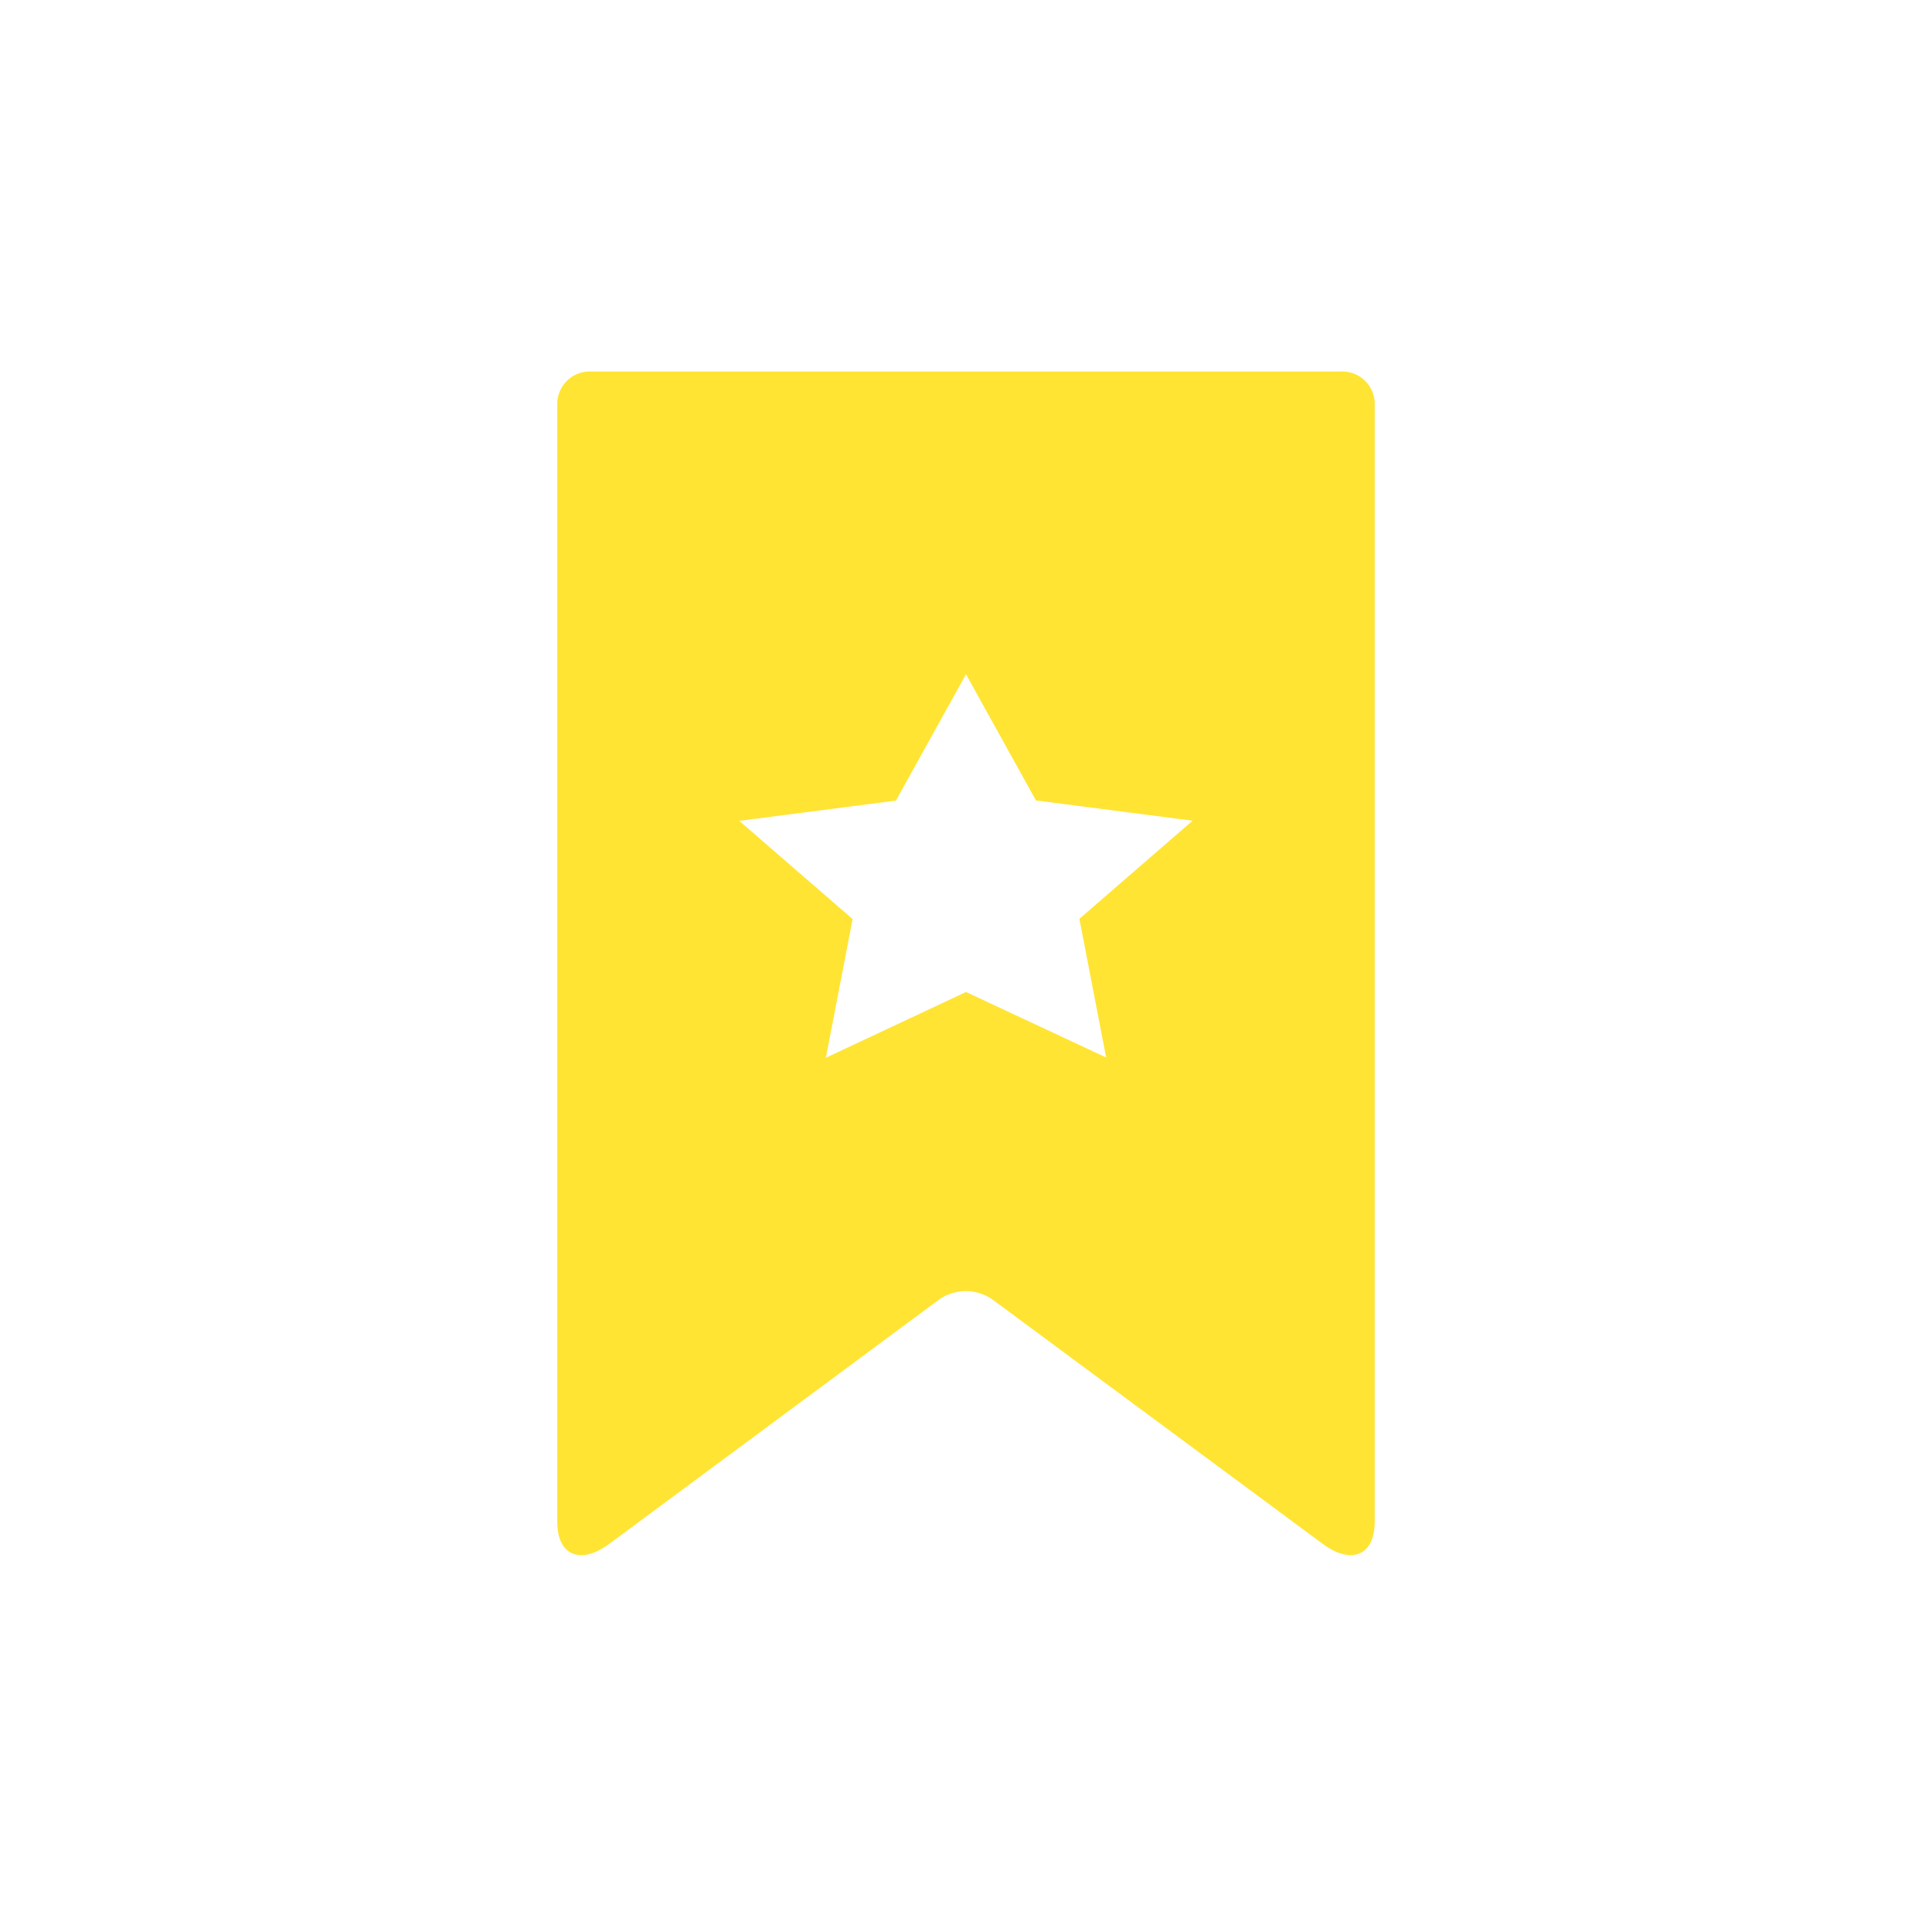 <svg id="Bookmarked" xmlns="http://www.w3.org/2000/svg" width="52" height="52" viewBox="0 0 52 52">
  <circle id="Ellipse_19" data-name="Ellipse 19" cx="26" cy="26" r="26" fill="none"/>
  <path id="Path_27" data-name="Path 27" d="M38,30.822A.873.873,0,0,1,38.917,30H59.083a.872.872,0,0,1,.917.822V60.965c0,.9-.631,1.16-1.4.587L49.7,54.967a1.259,1.259,0,0,0-1.41,0L39.4,61.552c-.776.575-1.4.314-1.4-.587ZM49,46.7l3.772,1.763-.72-3.733L55.1,42.089l-4.217-.545L49,38.148l-1.886,3.4-4.217.545,3.051,2.644-.72,3.733Z" transform="translate(-23 -20)" fill="rgba(255,221,0,0.8)" fill-rule="evenodd"/>
</svg>
